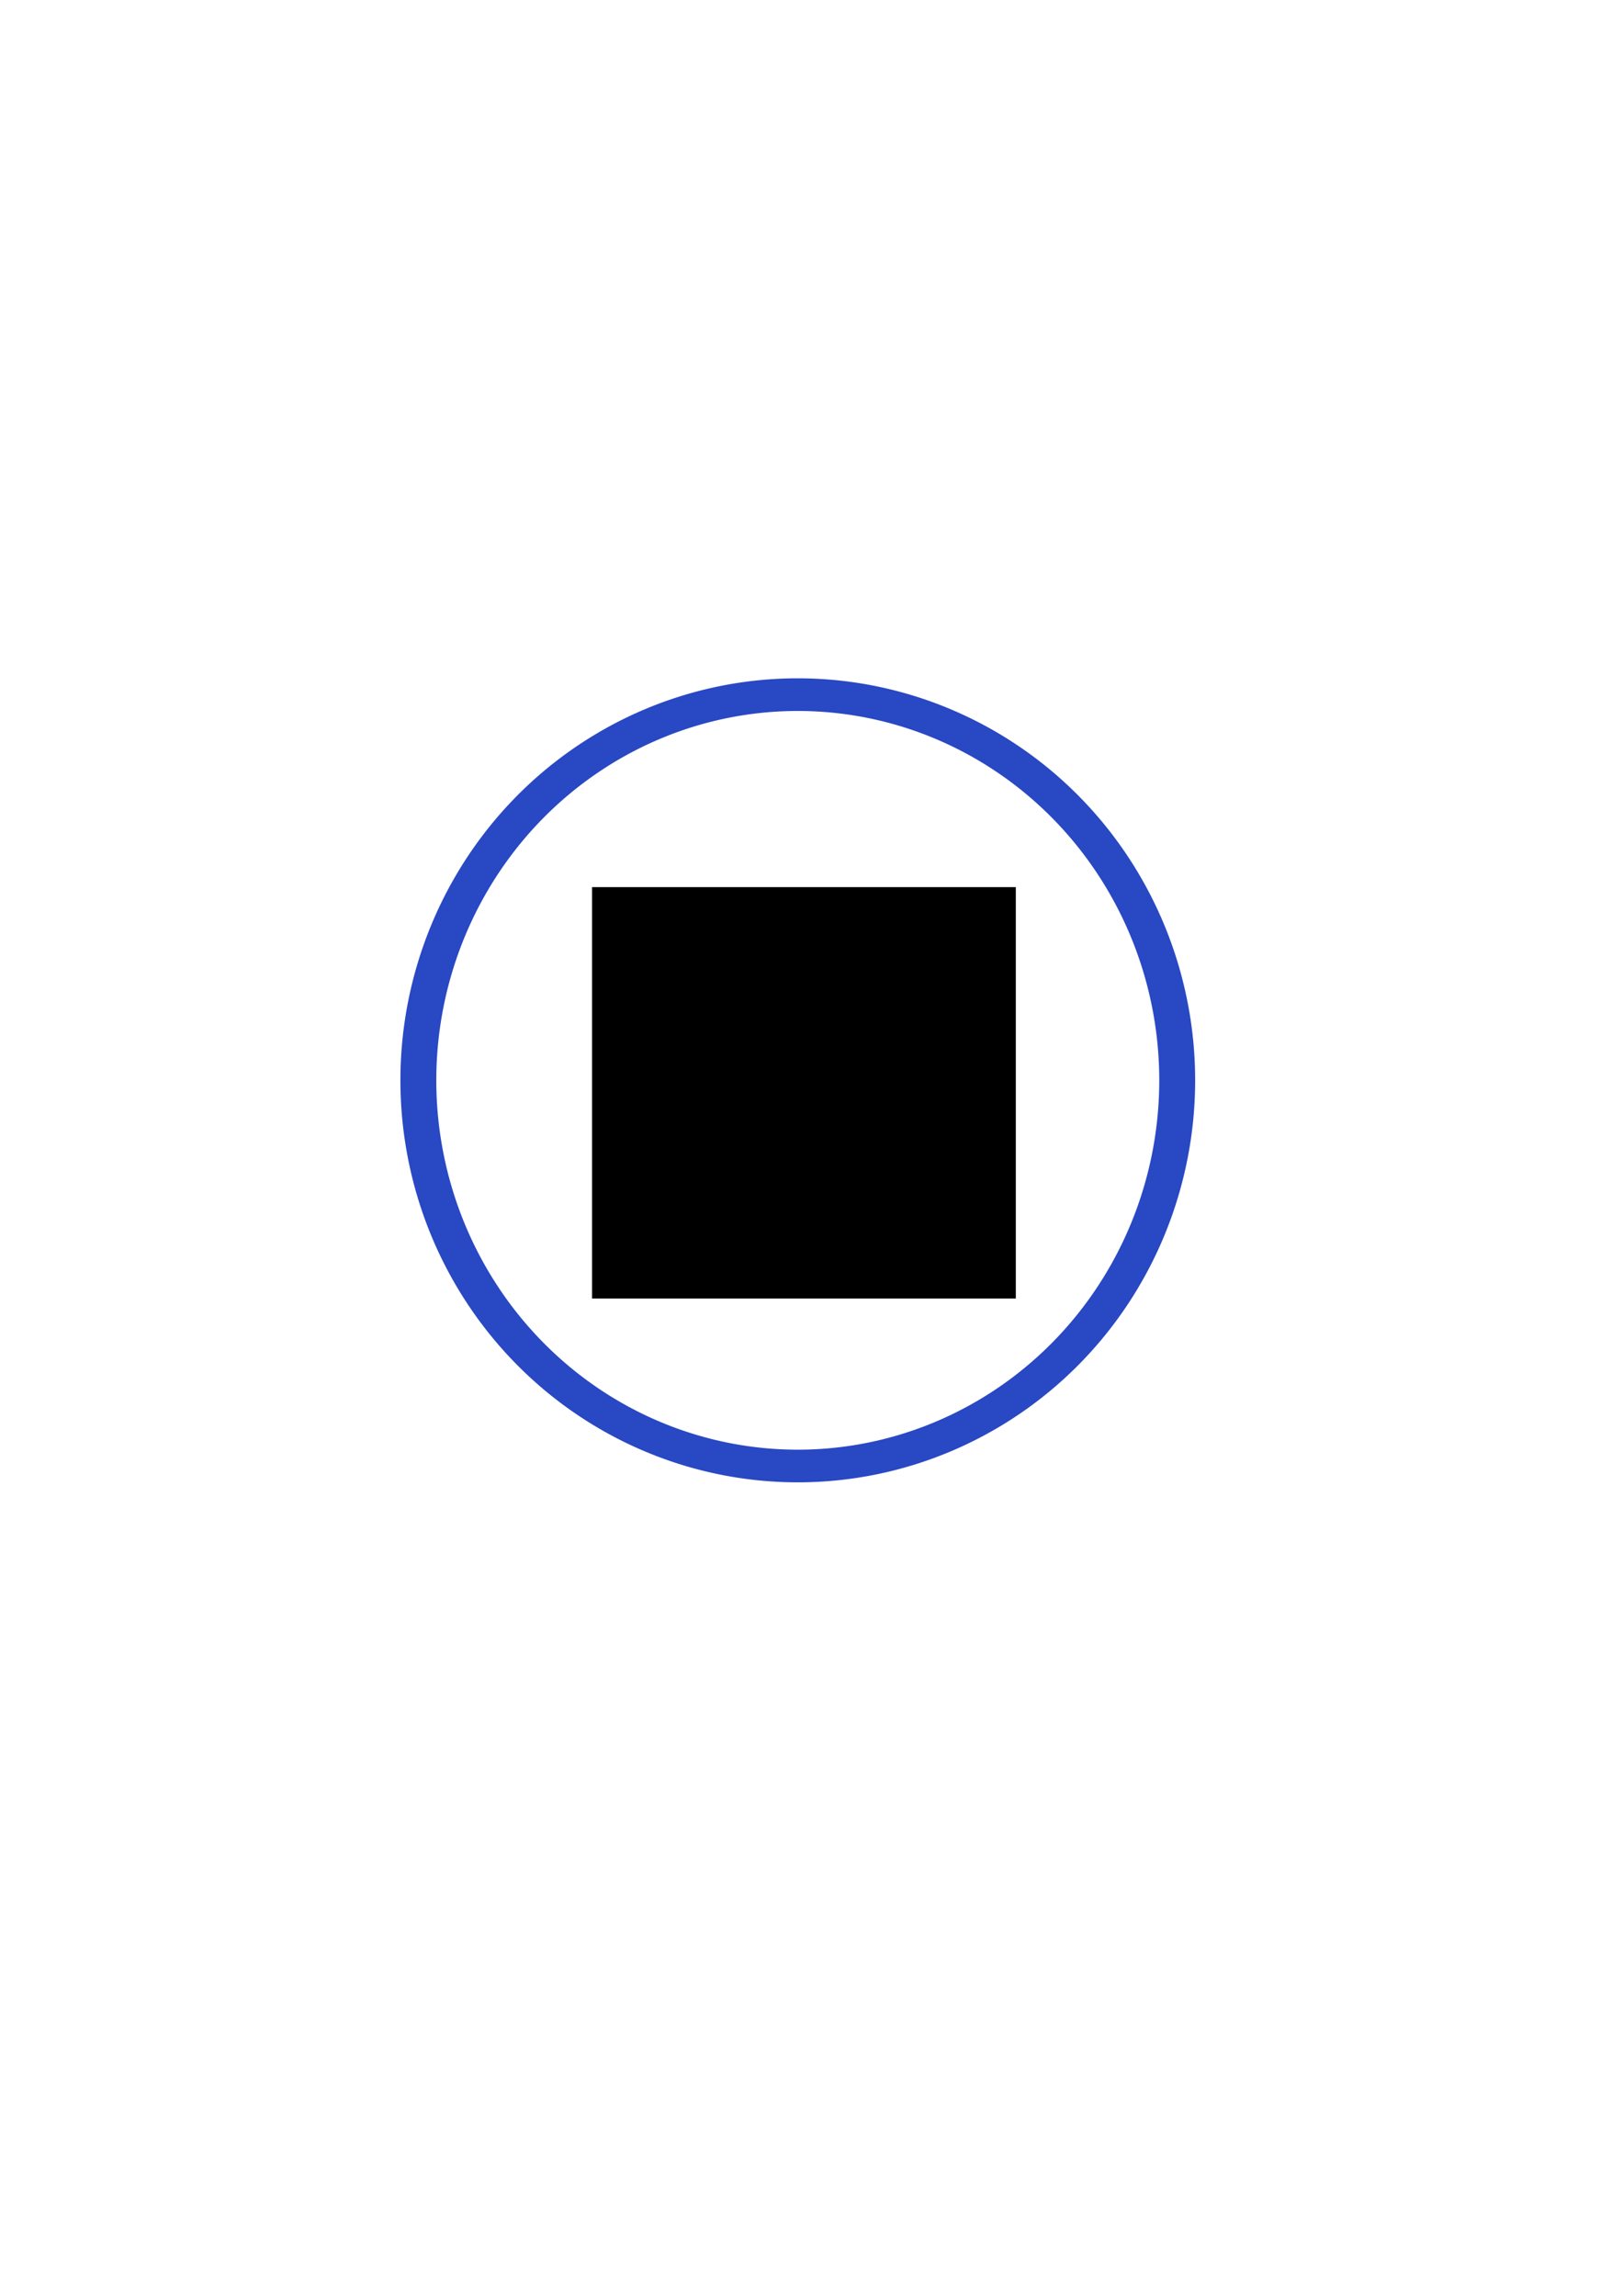 <?xml version="1.0" encoding="UTF-8" standalone="no"?>
<!-- Created with Inkscape (http://www.inkscape.org/) -->

<svg
   xmlns:dc="http://purl.org/dc/elements/1.1/"
   xmlns:cc="http://creativecommons.org/ns#"
   xmlns:rdf="http://www.w3.org/1999/02/22-rdf-syntax-ns#"
   xmlns:svg="http://www.w3.org/2000/svg"
   xmlns="http://www.w3.org/2000/svg"
   xmlns:sodipodi="http://sodipodi.sourceforge.net/DTD/sodipodi-0.dtd"
   xmlns:inkscape="http://www.inkscape.org/namespaces/inkscape"
   width="744.094"
   height="1052.362"
   id="svg2"
   version="1.1"
   inkscape:version="0.48.4 r9939"
   sodipodi:docname="depart.png">
  <defs
     id="defs4" />
  <sodipodi:namedview
     id="base"
     pagecolor="#ffffff"
     bordercolor="#666666"
     borderopacity="1.0"
     inkscape:pageopacity="0.0"
     inkscape:pageshadow="2"
     inkscape:zoom="0.35"
     inkscape:cx="-66.428571"
     inkscape:cy="520"
     inkscape:document-units="px"
     inkscape:current-layer="layer1"
     showgrid="false"
     inkscape:window-width="1440"
     inkscape:window-height="844"
     inkscape:window-x="-4"
     inkscape:window-y="-4"
     inkscape:window-maximized="1" />
  <g
     inkscape:label="Layer 1"
     inkscape:groupmode="layer"
     id="layer1">
    <path
       sodipodi:type="arc"
       style="fill:none;stroke:#2848c4;stroke-width:15;stroke-miterlimit:4;stroke-opacity:1;stroke-dasharray:none"
       id="path2985"
       sodipodi:cx="461.42856"
       sodipodi:cy="420.93362"
       sodipodi:rx="158.57143"
       sodipodi:ry="177.14285"
       d="m 620,420.934 a 158.571,177.143 0 1 1 -317.143,0 158.571,177.143 0 1 1 317.143,0 z"
       transform="matrix(1.097,0,0,0.998,-140.431,75.111)" />
    <flowRoot
       xml:space="preserve"
       id="flowRoot3755"
       style="font-size:64px;font-style:normal;font-weight:bold;line-height:125%;letter-spacing:0px;word-spacing:0px;fill:#000000;fill-opacity:1;stroke:none;font-family:Comic Sans MS;text-anchor:middle;text-align:center;-inkscape-font-specification:Comic Sans MS Bold;font-stretch:normal;font-variant:normal;writing-mode:lr"><flowRegion
         id="flowRegion3757"><rect
           id="rect3759"
           width="194.286"
           height="188.571"
           x="271.429"
           y="406.648"
           style="text-anchor:middle;text-align:center;-inkscape-font-specification:Comic Sans MS Bold;font-family:Comic Sans MS;font-weight:bold;font-style:normal;font-stretch:normal;font-variant:normal;font-size:64px;writing-mode:lr;line-height:125%" /></flowRegion><flowPara
         id="flowPara3761">C'est </flowPara><flowPara
         id="flowPara3763">Parti !</flowPara></flowRoot>  </g>
</svg>
